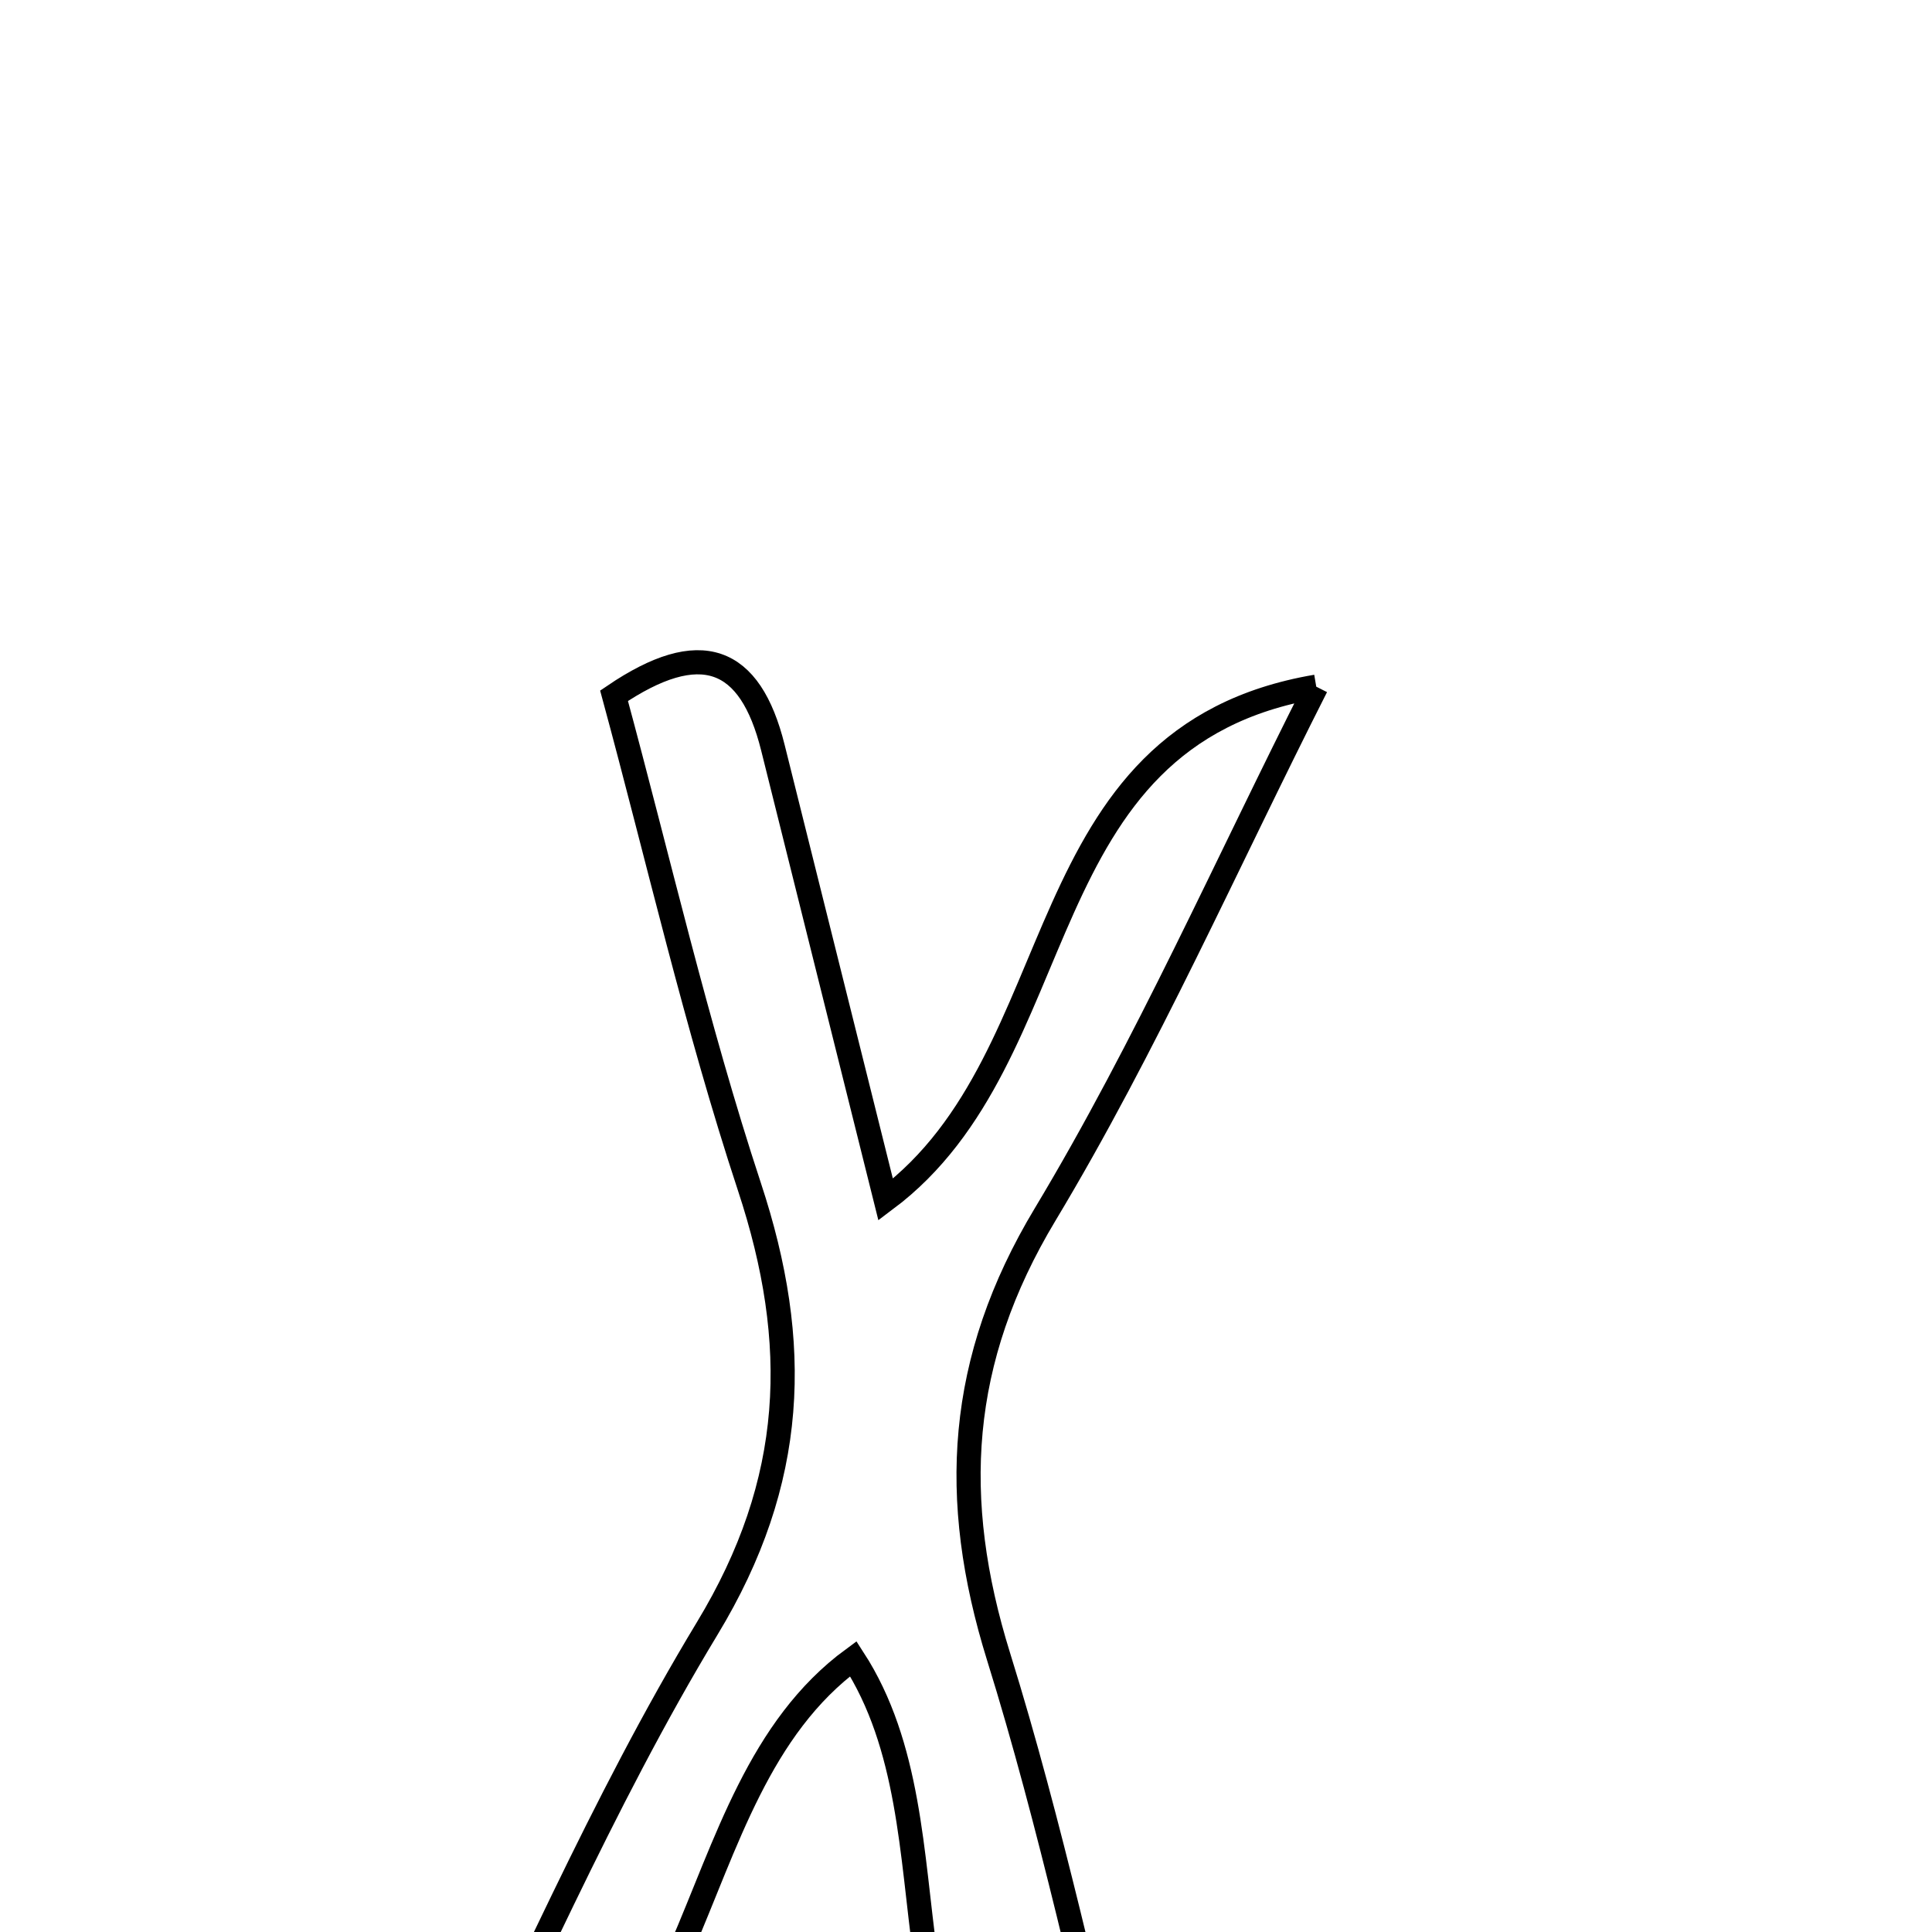 <svg xmlns="http://www.w3.org/2000/svg" viewBox="0.0 0.0 24.0 24.0" height="200px" width="200px"><path fill="none" stroke="black" stroke-width=".3" stroke-opacity="1.0"  filling="0" d="M16.351 8.53 C15.239 10.723 14.245 12.986 12.982 15.088 C11.895 16.896 11.796 18.621 12.404 20.577 C13.059 22.681 13.515 24.846 14.058 26.985 C13.803 27.132 13.548 27.28 13.293 27.427 C10.691 26.01 11.999 22.762 10.6 20.605 C8.265 22.318 8.975 26.376 5.327 27.063 C6.466 24.776 7.468 22.407 8.786 20.228 C9.893 18.4 9.953 16.691 9.31 14.744 C8.649 12.739 8.178 10.671 7.628 8.643 C8.703 7.914 9.318 8.152 9.601 9.287 C10.06 11.127 10.519 12.968 11.002 14.902 C13.398 13.108 12.697 9.151 16.351 8.53"></path></svg>